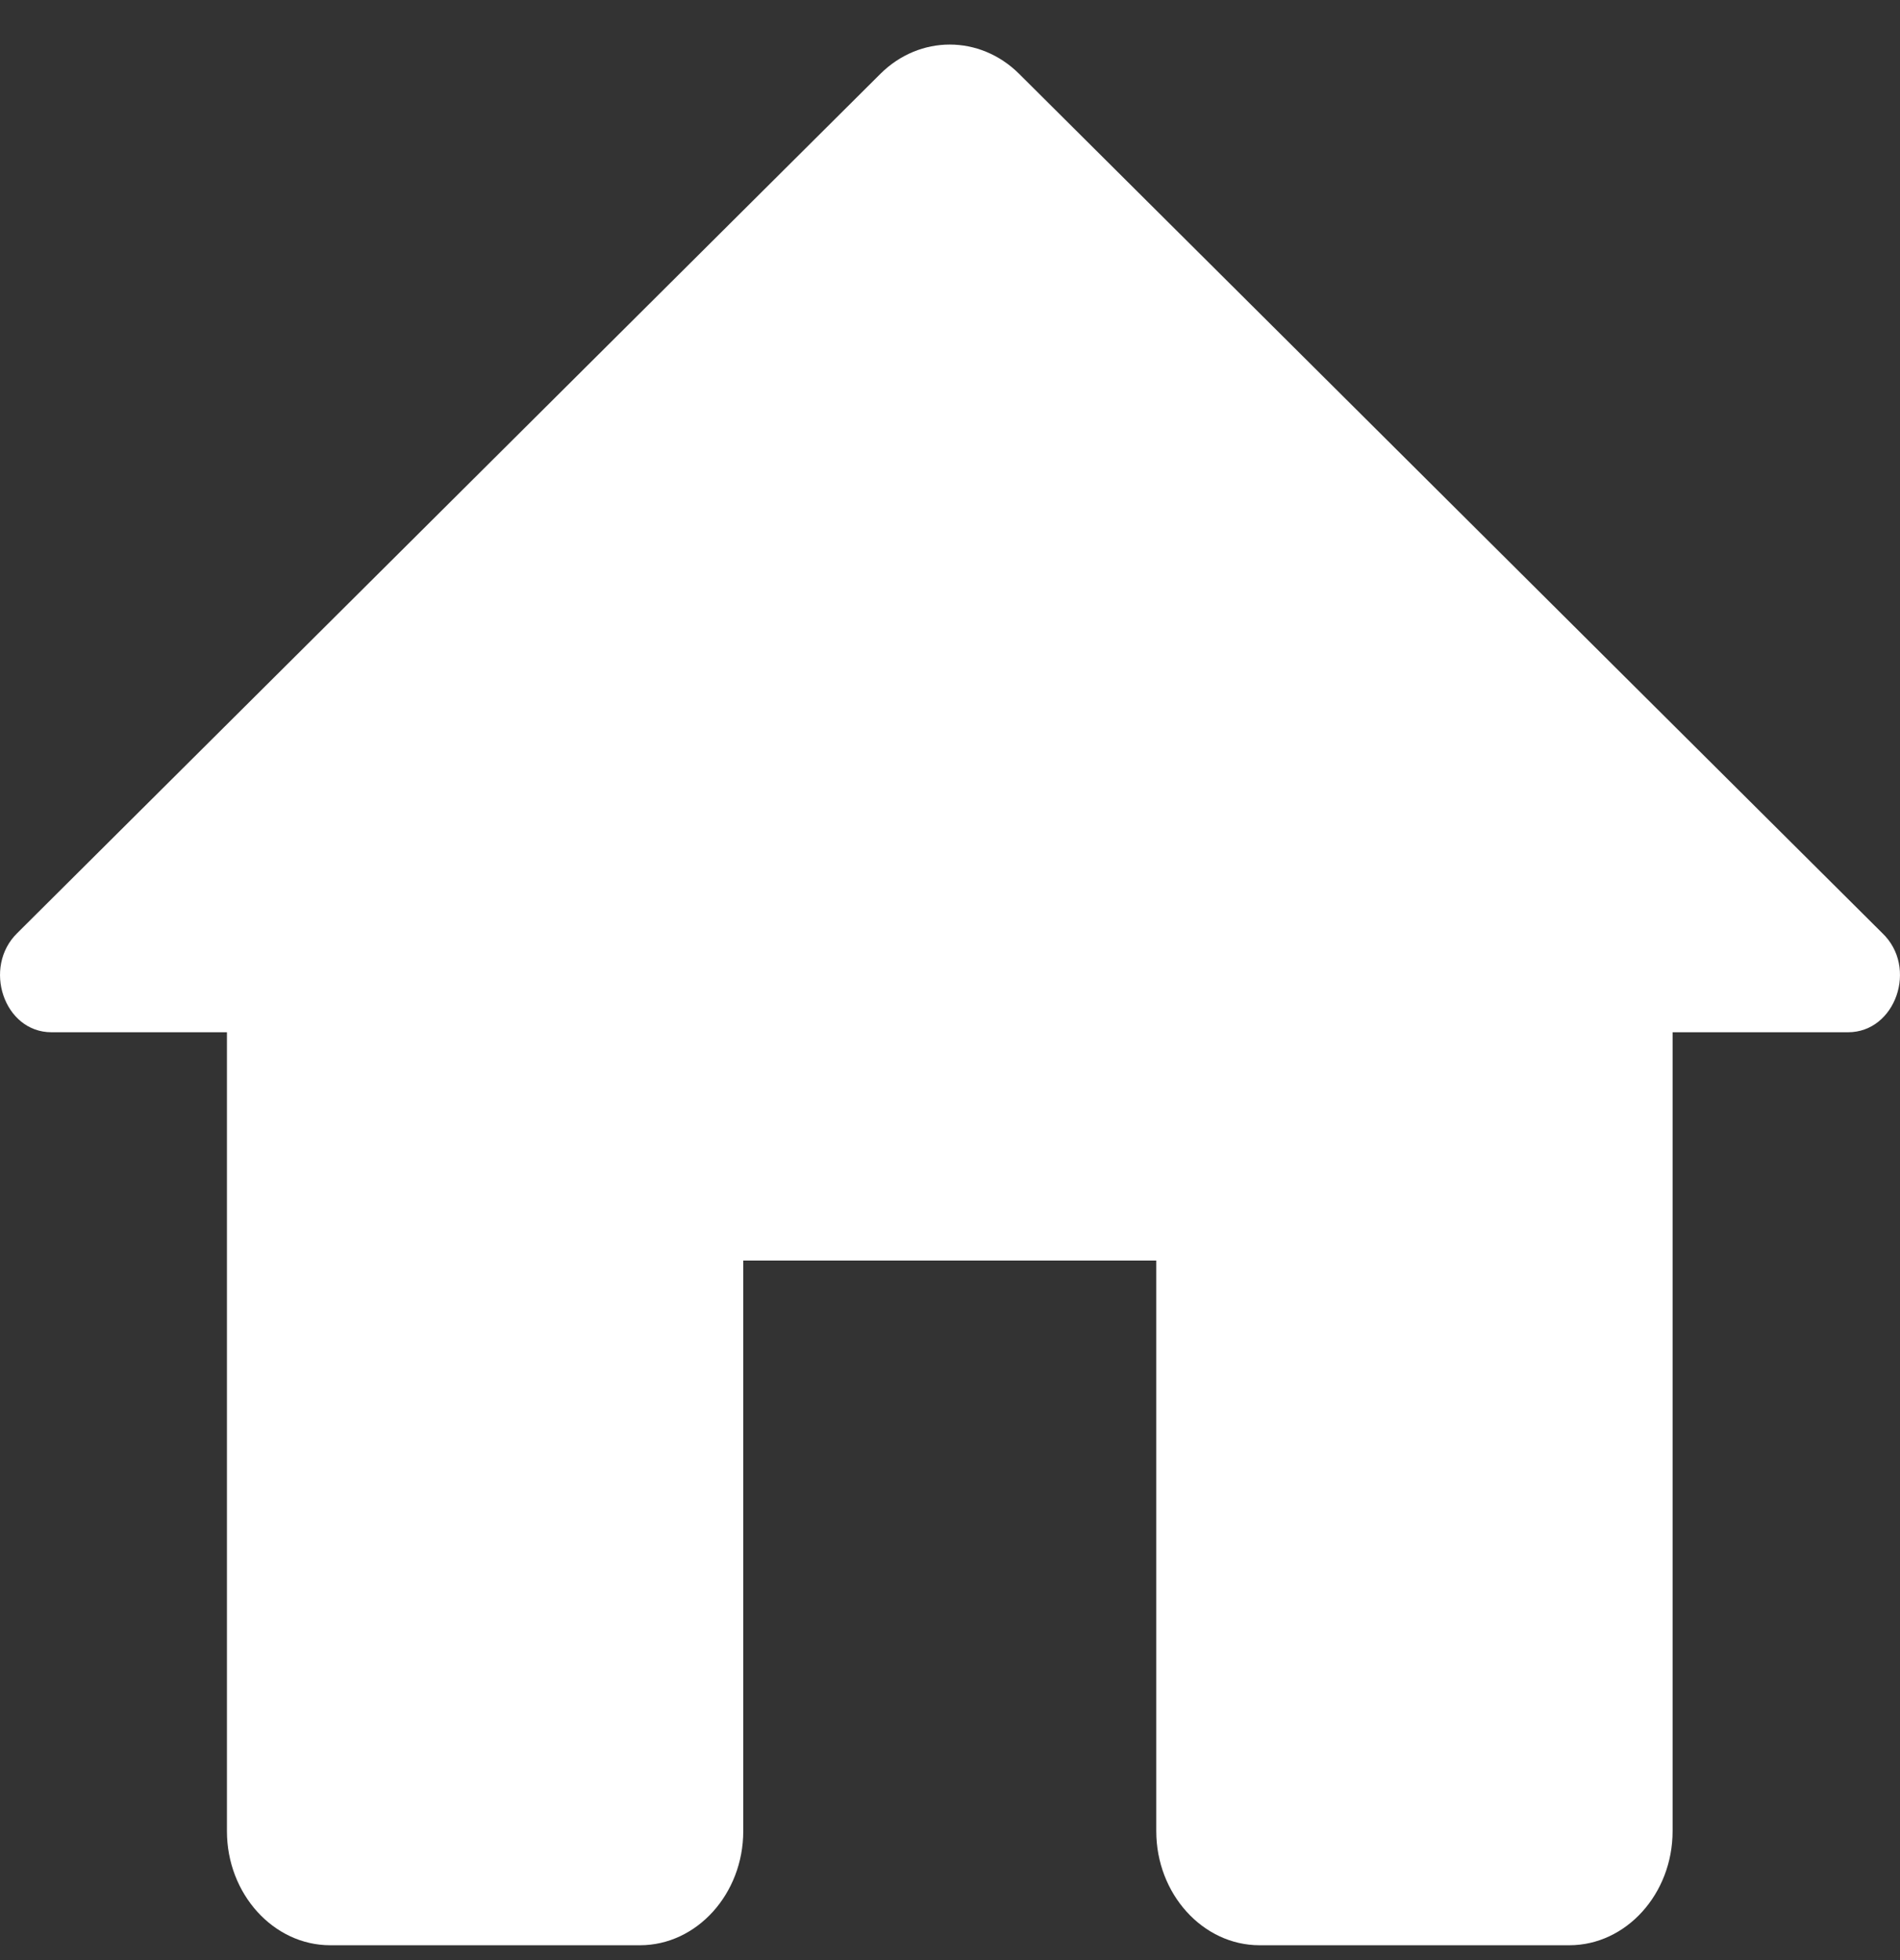 <svg width="32" height="33" viewBox="0 0 32 33" fill="none" xmlns="http://www.w3.org/2000/svg">
<rect x="0" y="0" width="32" height="33" fill="#333333" stroke="none"/>
<path d="M12.518 30.829V21.222H19.474V30.829C19.474 31.885 20.257 32.75 21.213 32.75H26.431C27.387 32.75 28.17 31.885 28.17 30.829V17.379H31.126C31.926 17.379 32.309 16.284 31.7 15.708L17.161 1.24C16.5 0.587 15.492 0.587 14.831 1.24L0.292 15.708C-0.299 16.284 0.066 17.379 0.866 17.379H3.822V30.829C3.822 31.885 4.605 32.75 5.561 32.75H10.779C11.735 32.75 12.518 31.885 12.518 30.829Z" fill="white"/>
</svg>

